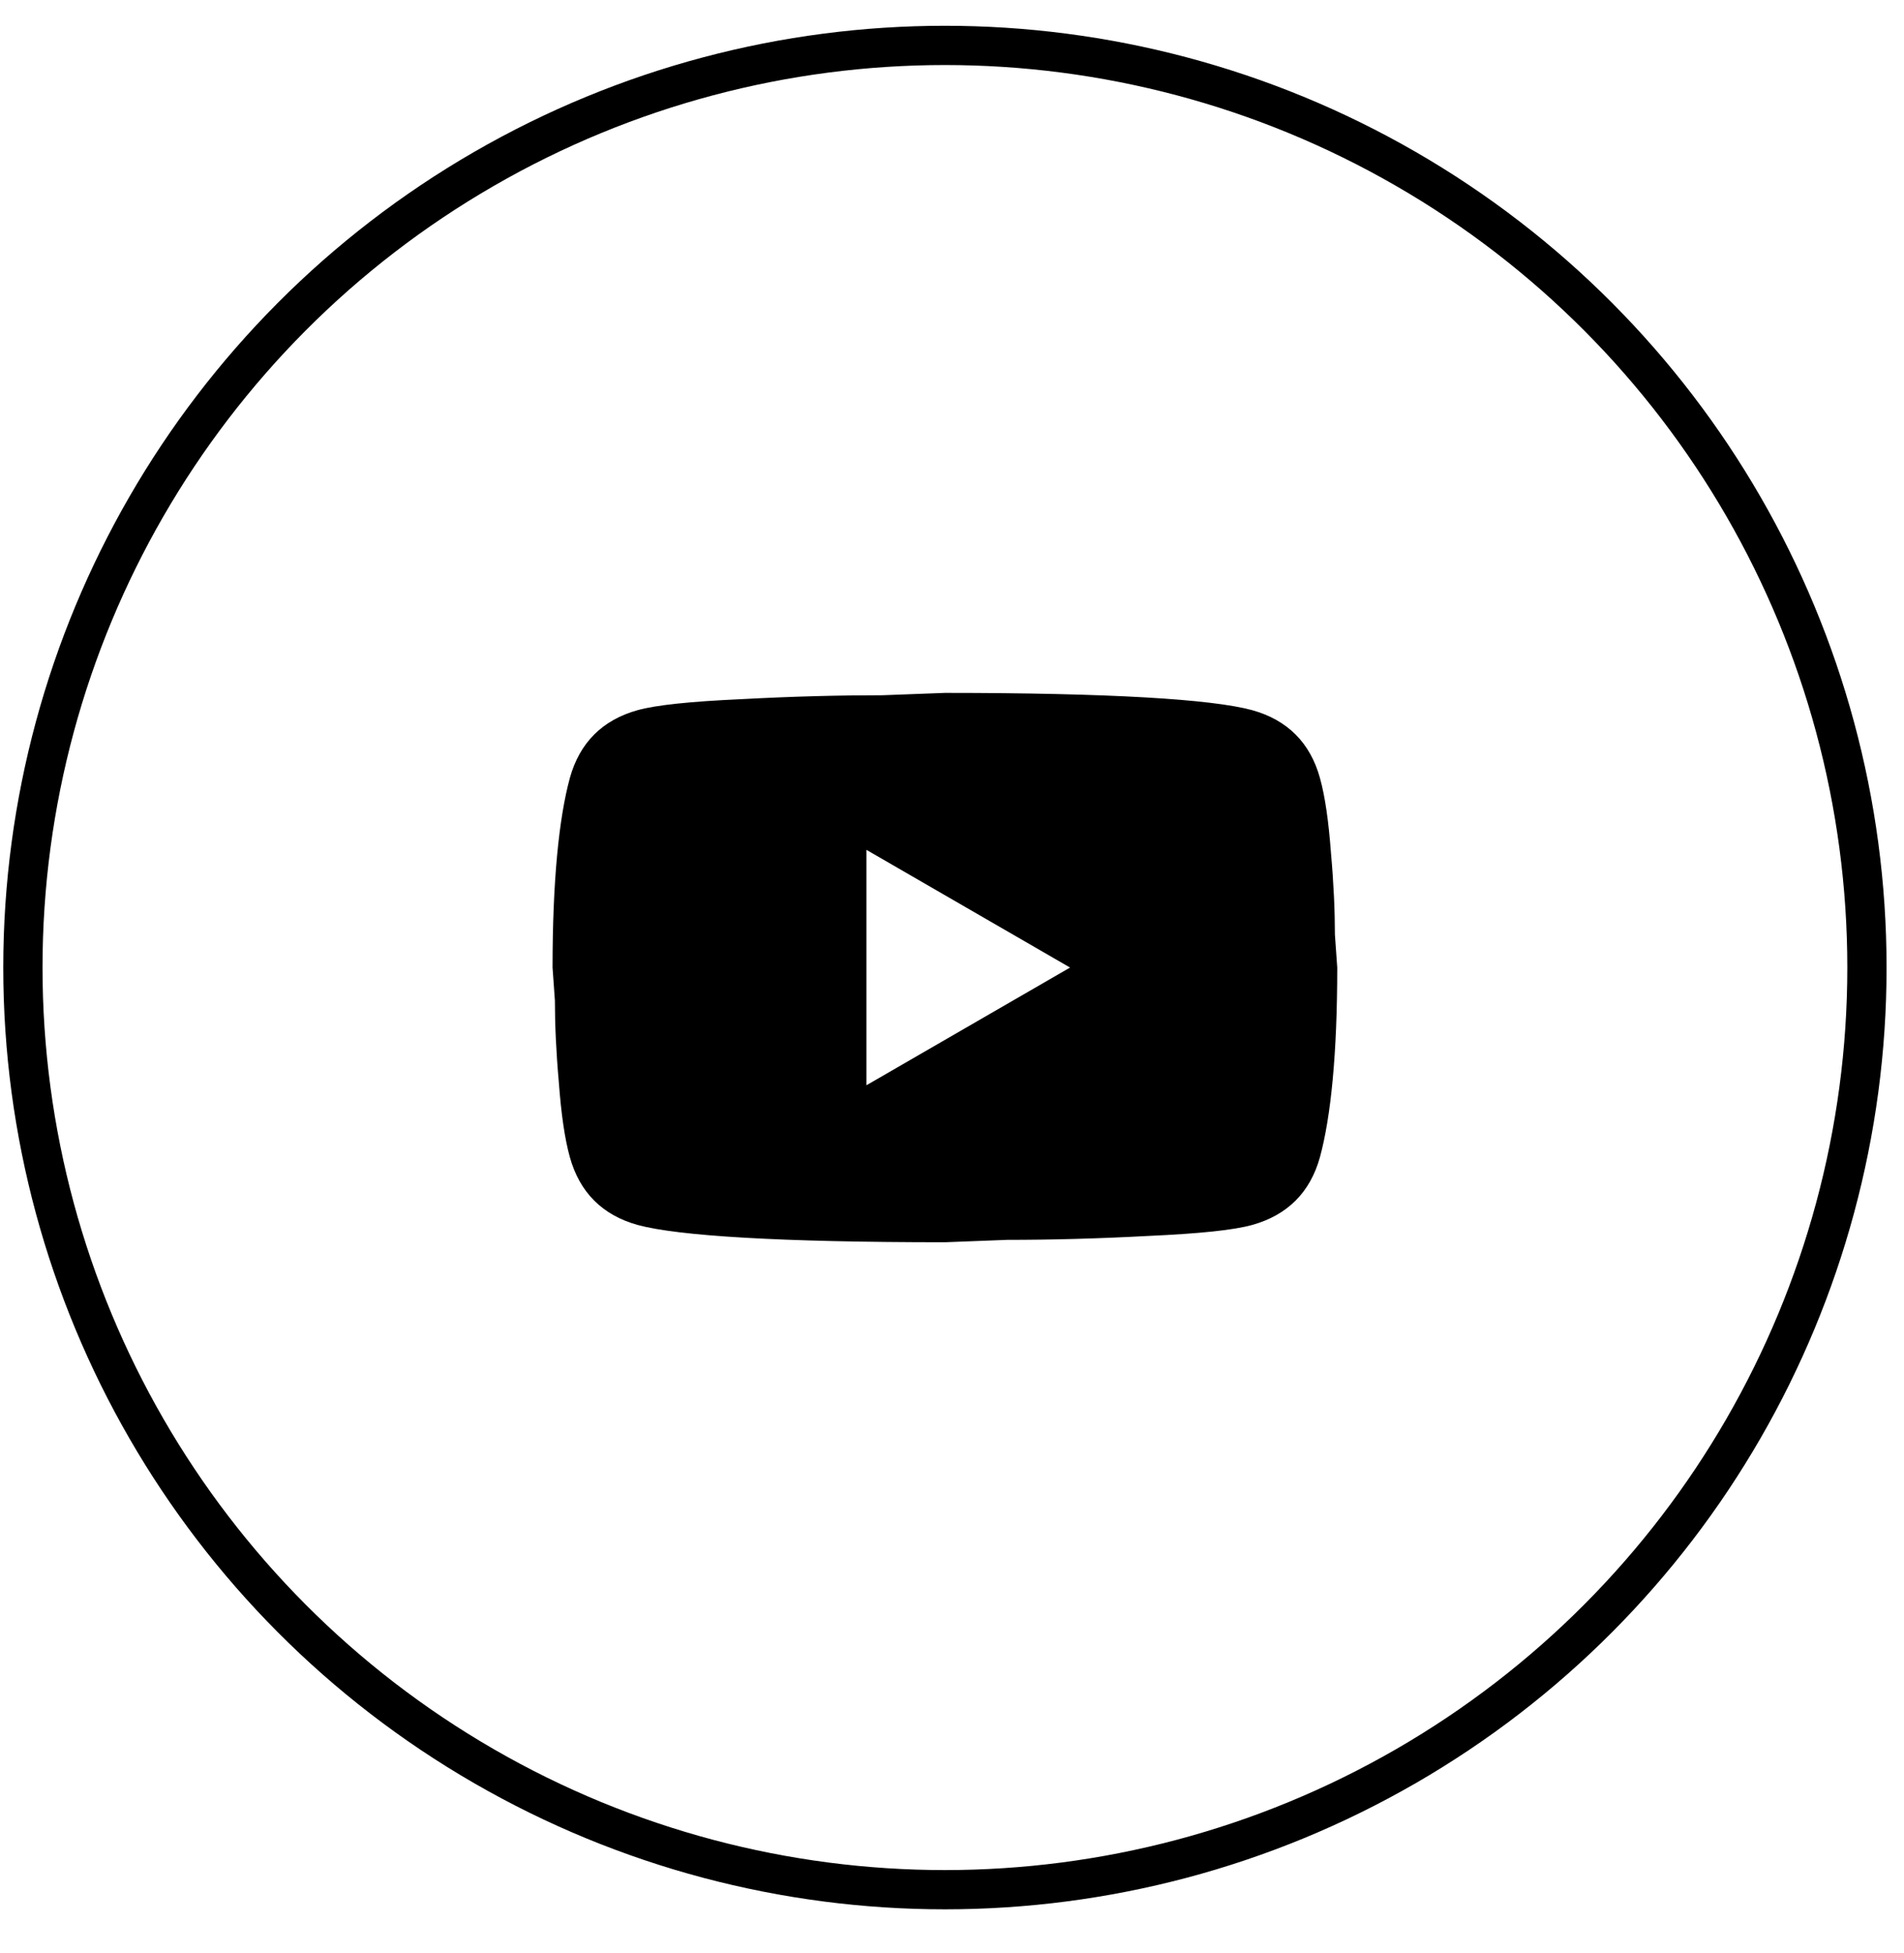 <svg width="39" height="40" viewBox="0 0 39 40" fill="none" xmlns="http://www.w3.org/2000/svg">
<circle cx="19.355" cy="19.816" r="18.886" stroke="black" stroke-width="0.804"/>
<path d="M17.747 22.227L21.918 19.816L17.747 17.405V22.227ZM27.037 15.935C27.142 16.312 27.214 16.819 27.262 17.462C27.319 18.104 27.343 18.659 27.343 19.141L27.391 19.816C27.391 21.576 27.262 22.87 27.037 23.698C26.837 24.421 26.37 24.887 25.647 25.088C25.269 25.193 24.578 25.265 23.517 25.313C22.473 25.369 21.516 25.393 20.632 25.393L19.355 25.442C15.987 25.442 13.89 25.313 13.062 25.088C12.339 24.887 11.873 24.421 11.672 23.698C11.567 23.32 11.495 22.814 11.447 22.171C11.39 21.528 11.366 20.973 11.366 20.491L11.318 19.816C11.318 18.056 11.447 16.762 11.672 15.935C11.873 15.211 12.339 14.745 13.062 14.544C13.44 14.44 14.131 14.367 15.192 14.319C16.236 14.263 17.193 14.239 18.077 14.239L19.355 14.191C22.722 14.191 24.819 14.319 25.647 14.544C26.37 14.745 26.837 15.211 27.037 15.935Z" fill="black"/>
</svg>

